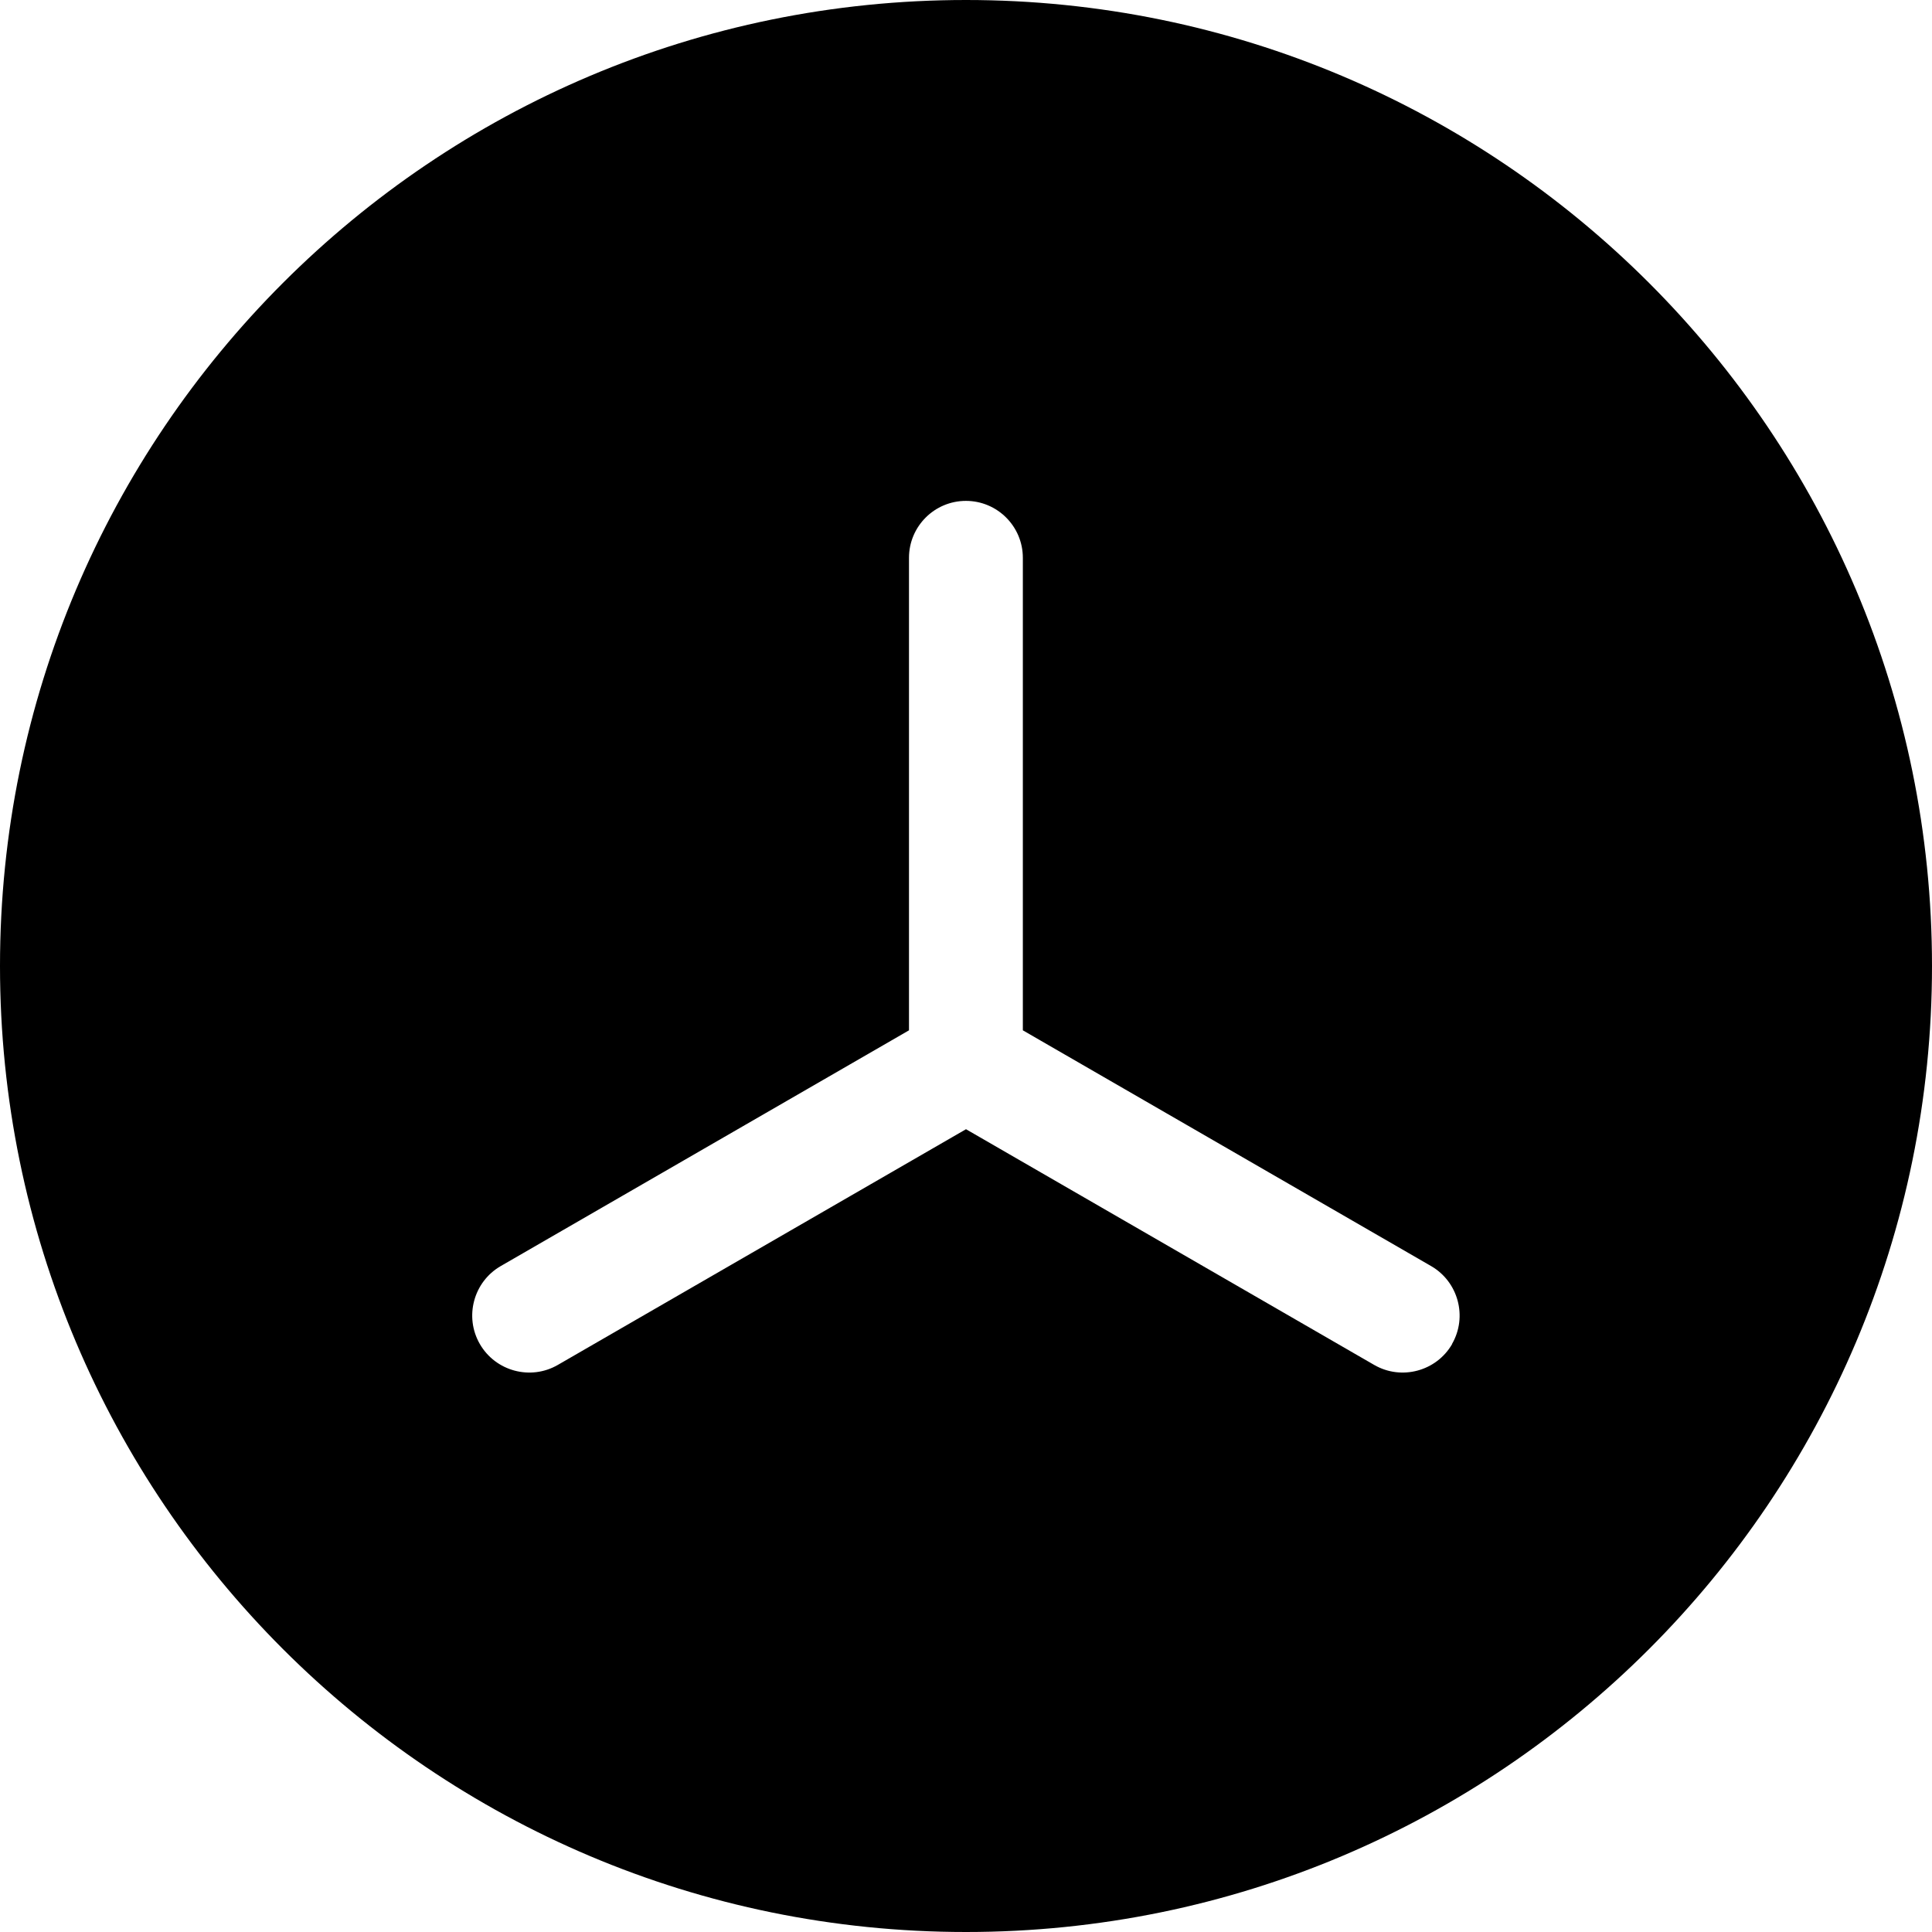 <?xml version="1.0" encoding="UTF-8"?>
<svg width="256px" height="256px" viewBox="0 0 256 256" version="1.1" xmlns="http://www.w3.org/2000/svg" xmlns:xlink="http://www.w3.org/1999/xlink" preserveAspectRatio="xMidYMid">
    <g>
        <path d="M128 0C57.308 0 0 57.308 0 128s57.308 128 128 128 128-57.308 128-128S198.692 0 128 0Zm64.42 178.087c-2.083 3.61-6.719 4.858-10.329 2.775l-54.091-31.235-54.091 31.235c-3.61 2.083-8.246.835-10.329-2.775-2.083-3.61-.835-8.246 2.775-10.329l54.091-31.235V73.913c0-4.164 3.379-7.543 7.543-7.543 4.164 0 7.543 3.379 7.543 7.543v62.61l54.091 31.235c3.61 2.083 4.858 6.719 2.775 10.329h.022Z" fill="#000000"/>
    </g>
</svg>
